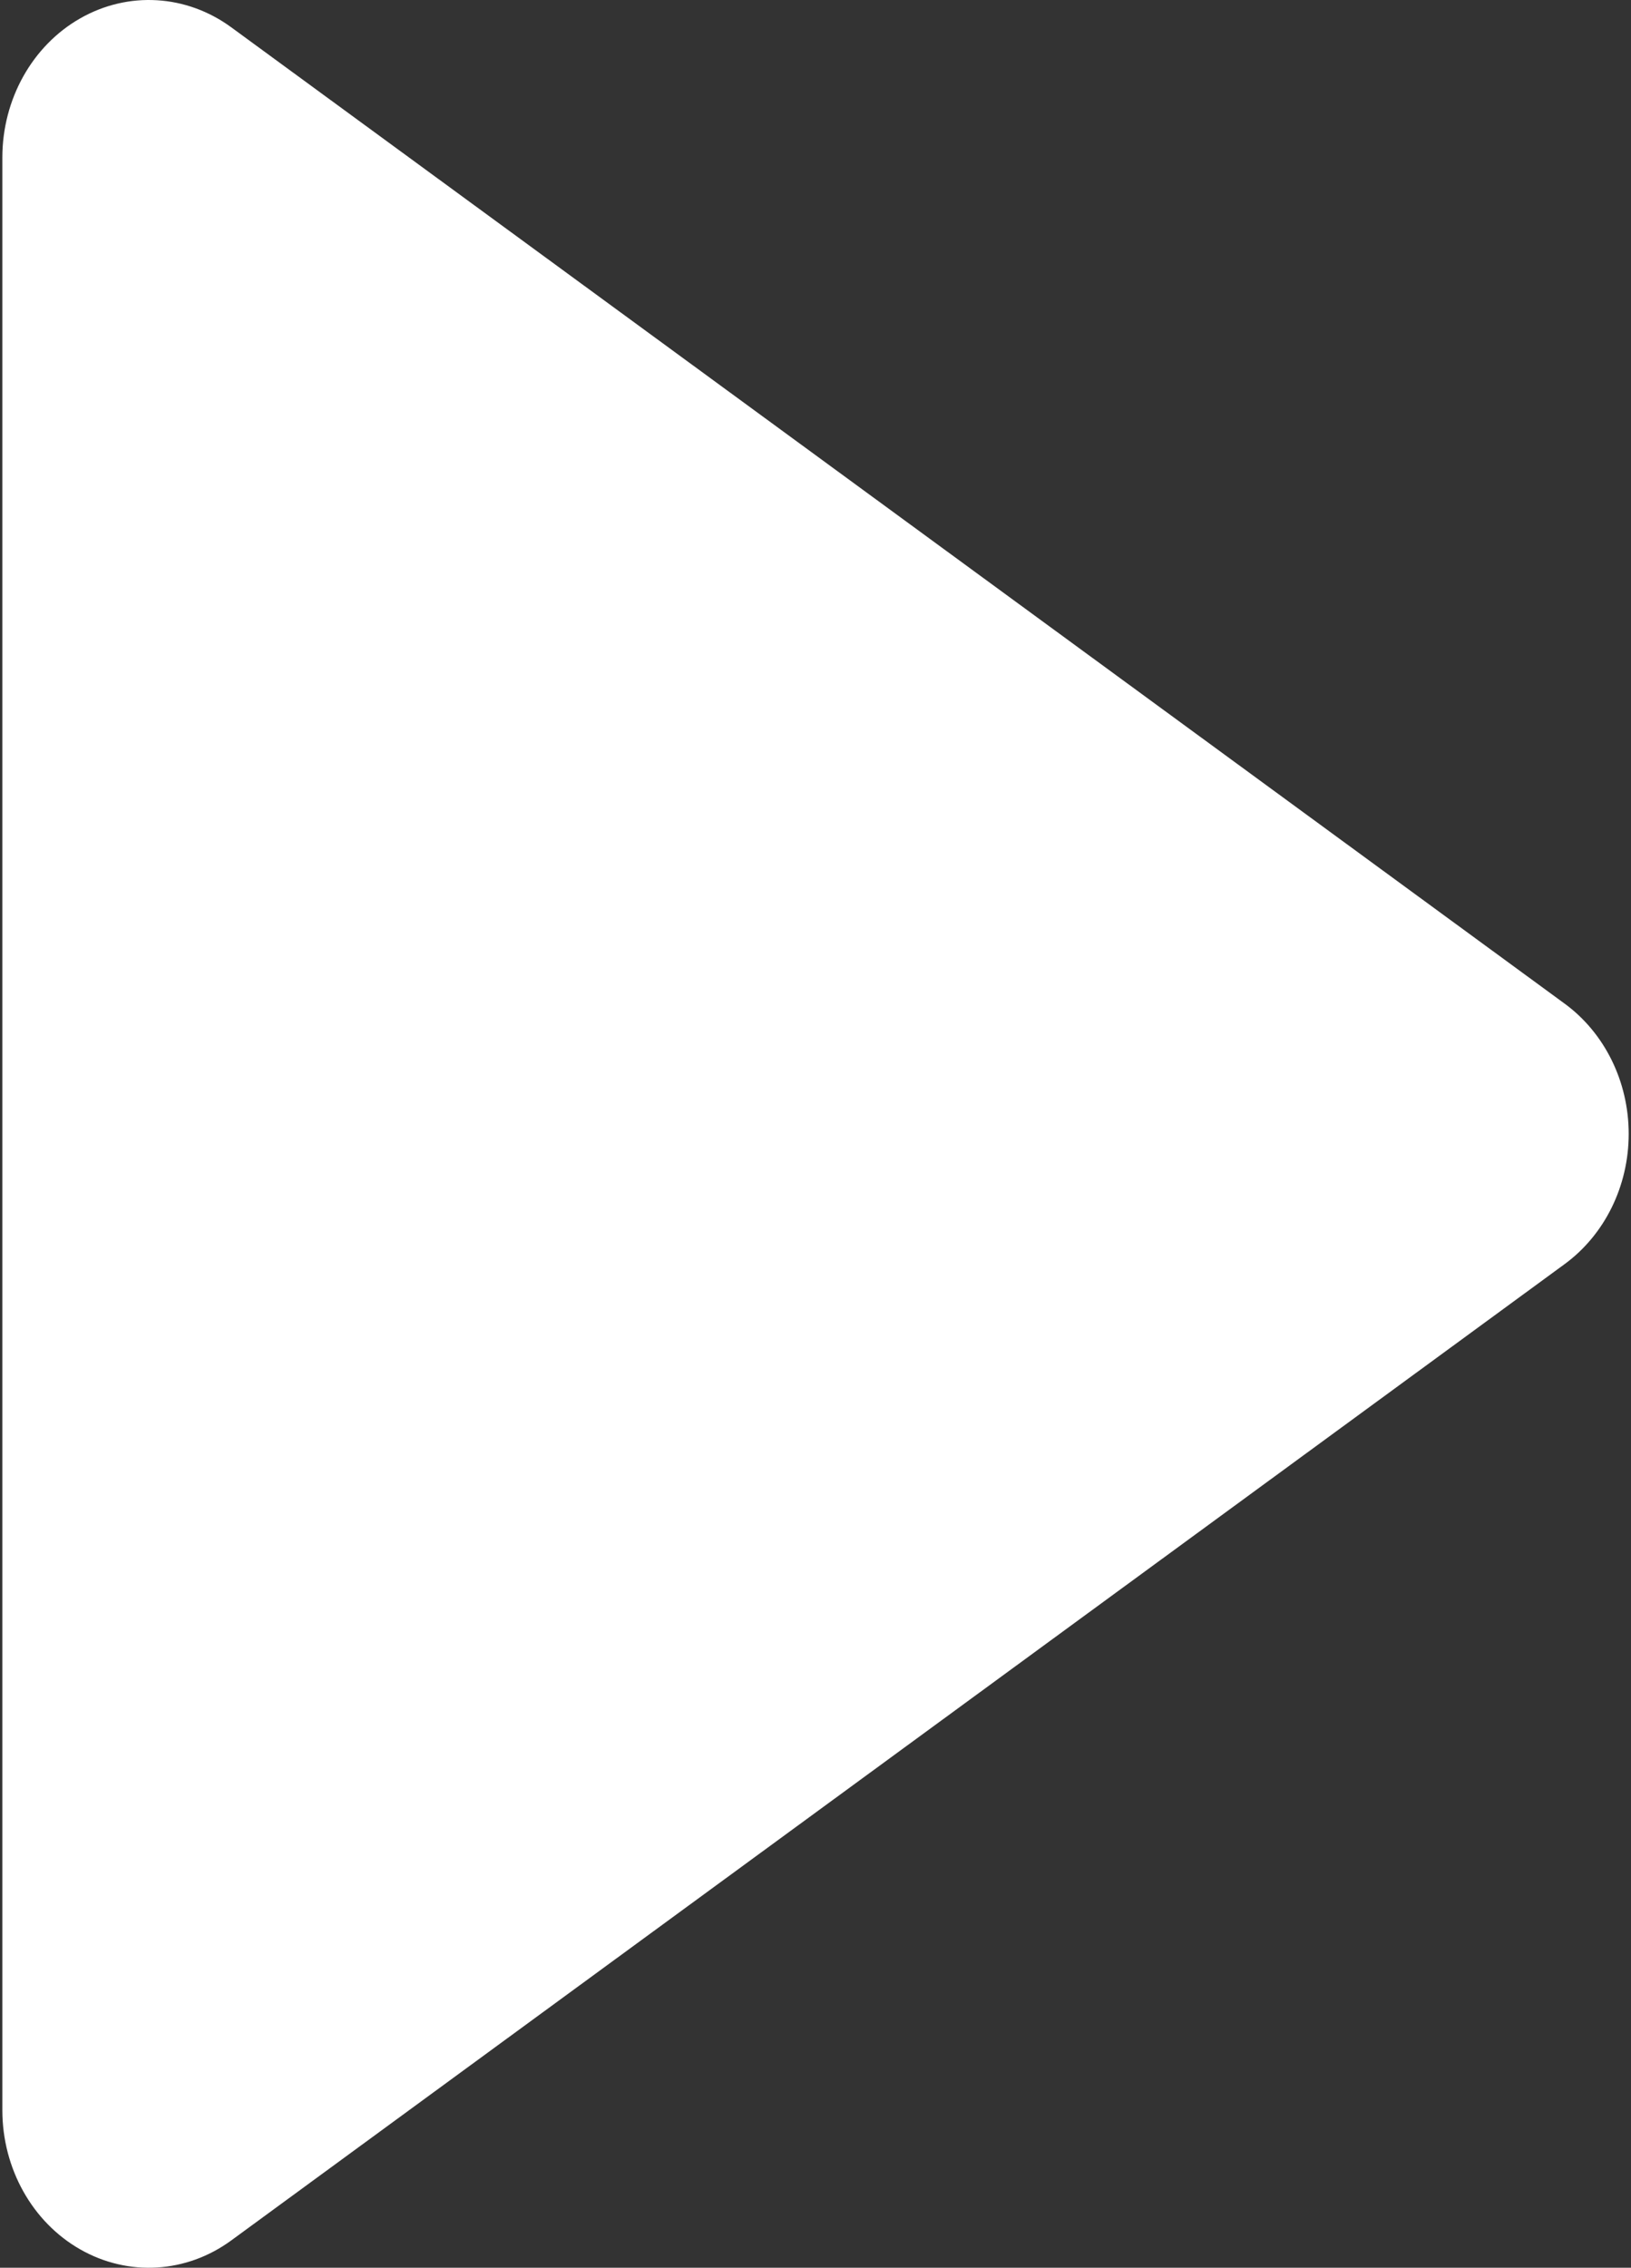 <svg width="41" height="57" viewBox="0 0 41 57" fill="none" xmlns="http://www.w3.org/2000/svg">
<rect x="0" y="0" width="41" height="57" fill="#333333" stroke="none"/>
<path d="M39.331 25.226L5.814 0.687C4.686 -0.139 3.226 -0.227 2.019 0.46C0.813 1.146 0.059 2.493 0.059 3.961V53.039C0.059 54.507 0.813 55.854 2.019 56.54C3.225 57.227 4.686 57.139 5.814 56.313L39.331 31.774C40.339 31.036 40.942 29.811 40.942 28.5C40.942 27.189 40.339 25.963 39.331 25.226Z" fill="white"/>
</svg>
